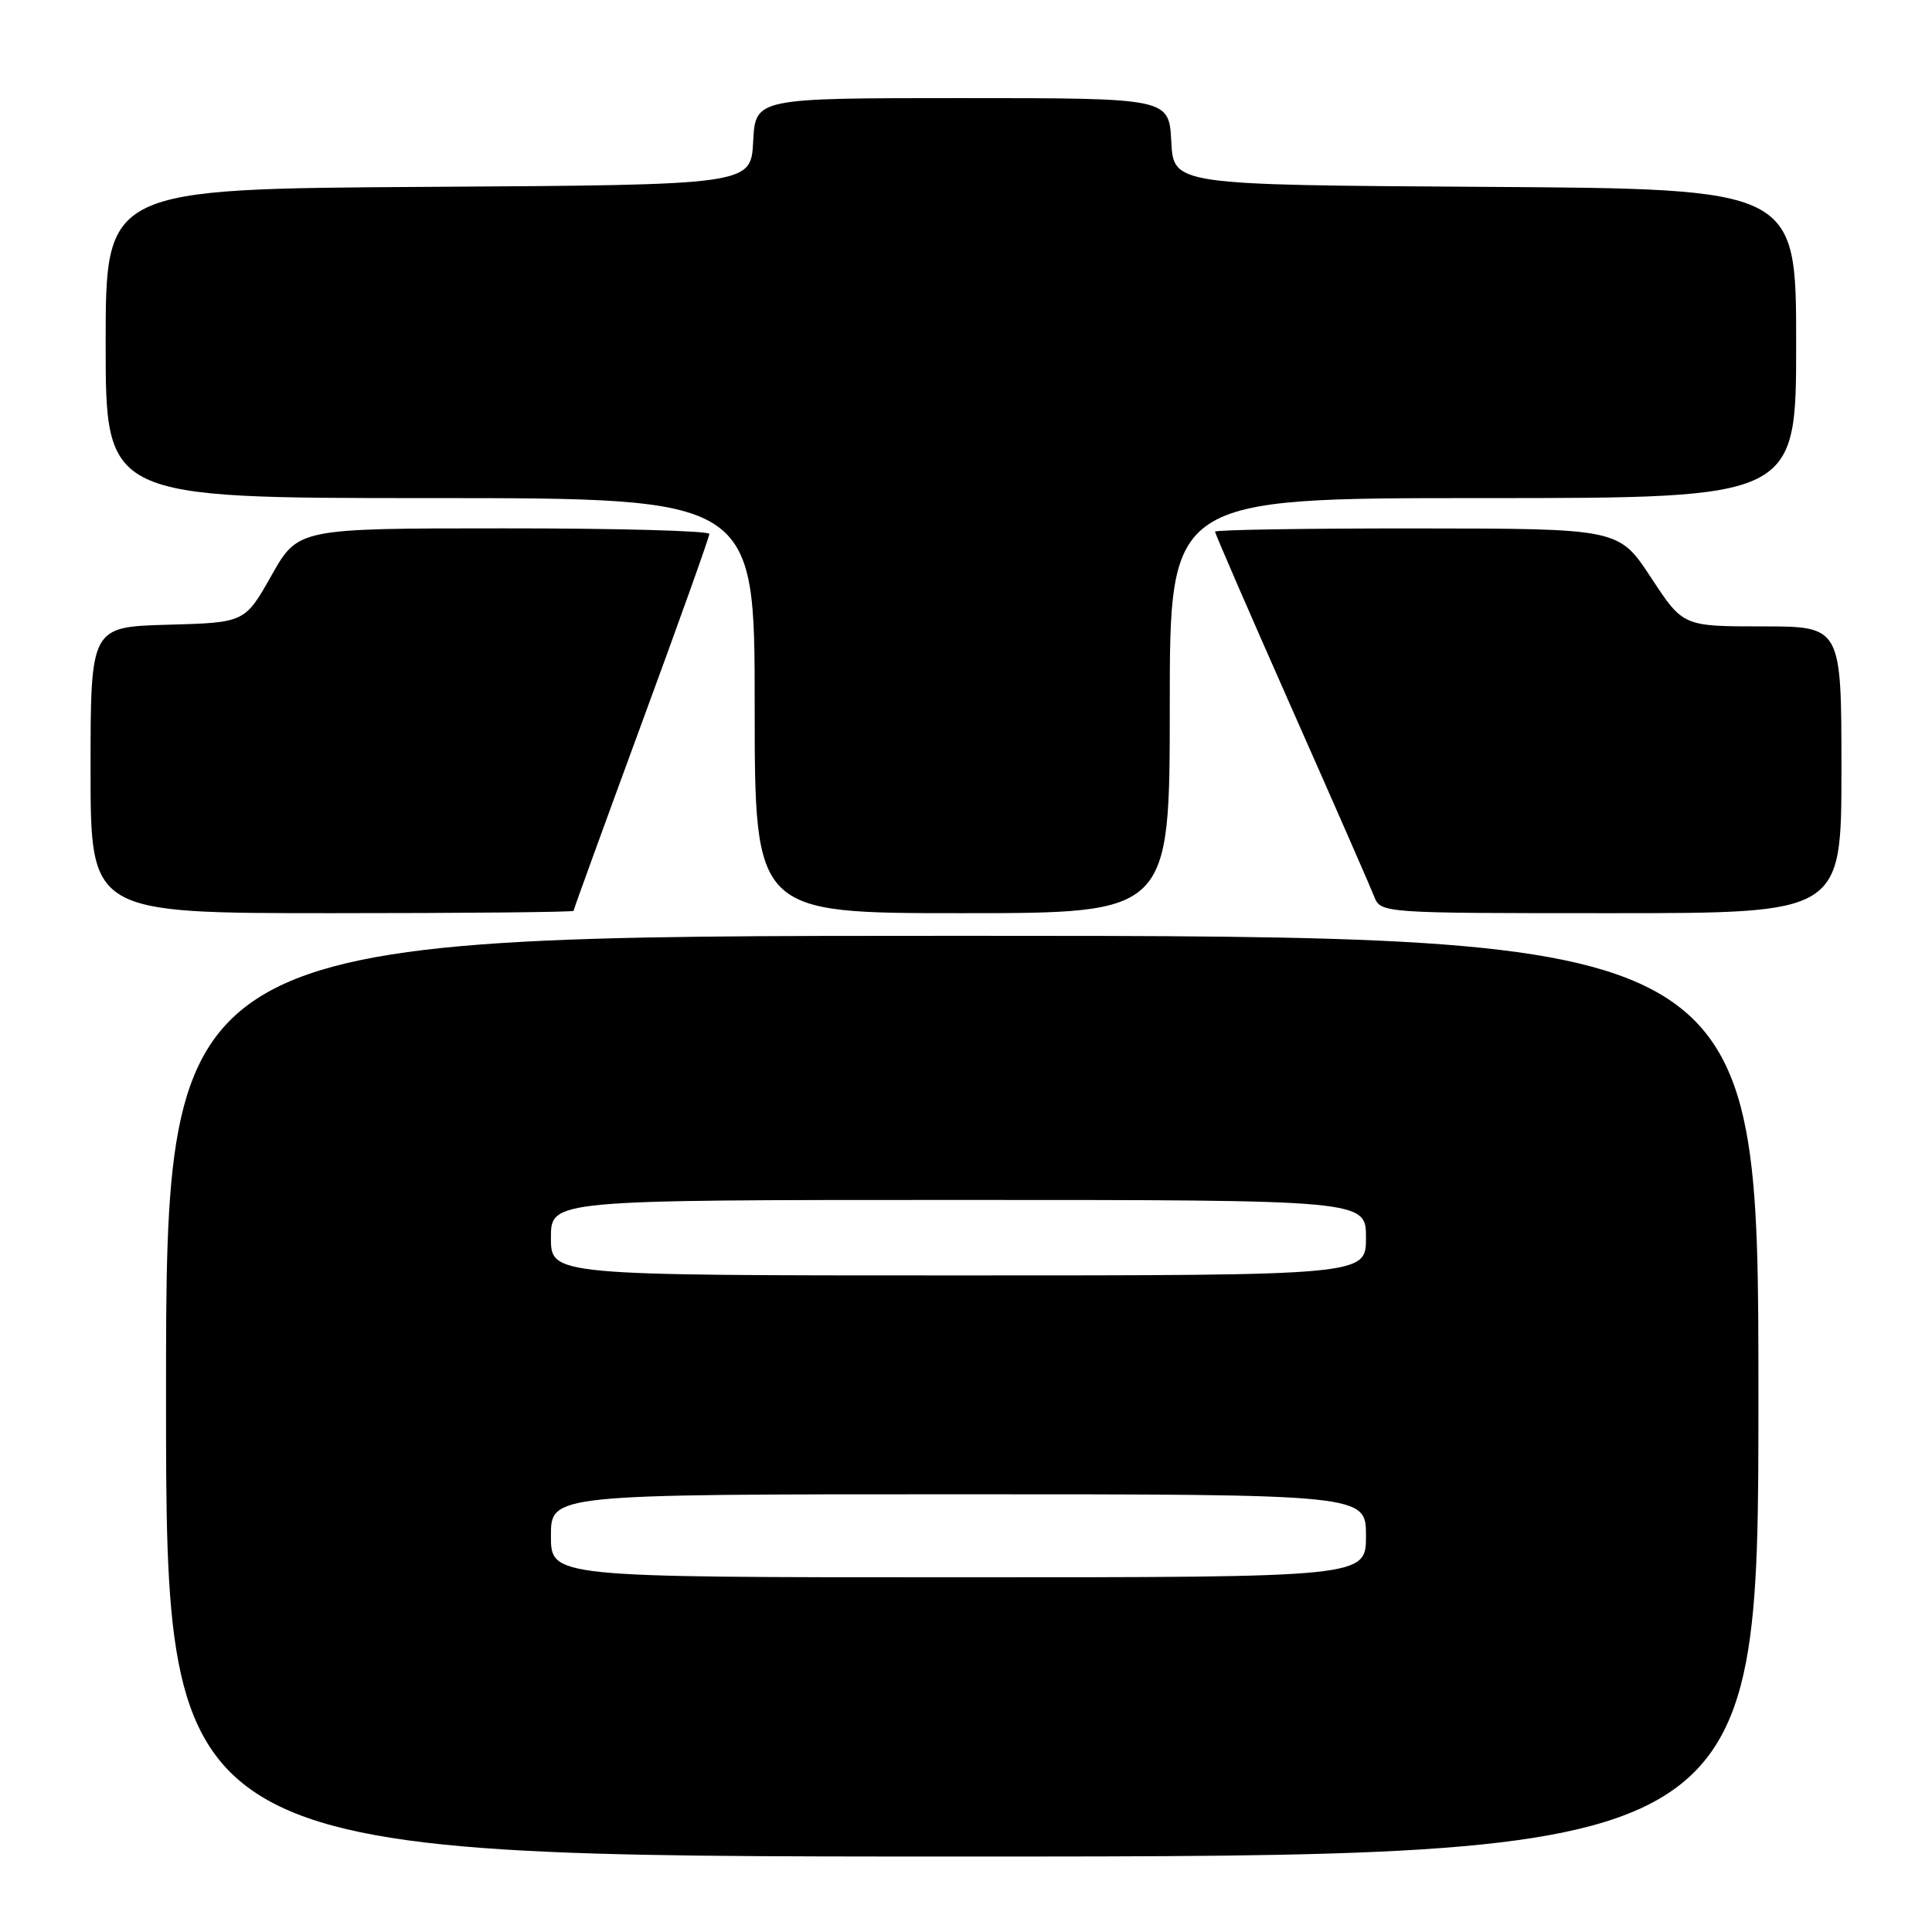 <?xml version="1.0" encoding="UTF-8" standalone="no"?>
<!DOCTYPE svg PUBLIC "-//W3C//DTD SVG 1.1//EN" "http://www.w3.org/Graphics/SVG/1.1/DTD/svg11.dtd" >
<svg xmlns="http://www.w3.org/2000/svg" xmlns:xlink="http://www.w3.org/1999/xlink" version="1.1" viewBox="0 0 256 256">
 <g >
 <path fill="currentColor"
d=" M 233.00 185.00 C 233.00 124.00 233.00 124.00 127.50 124.00 C 22.00 124.00 22.00 124.00 22.00 185.00 C 22.00 246.00 22.00 246.00 127.50 246.00 C 233.00 246.00 233.00 246.00 233.00 185.00 Z  M 76.00 120.69 C 76.00 120.52 80.05 109.38 84.99 95.94 C 89.94 82.50 93.99 71.16 93.99 70.75 C 94.00 70.34 81.74 70.00 66.75 70.01 C 39.50 70.01 39.50 70.01 35.97 76.26 C 32.44 82.50 32.44 82.50 22.22 82.78 C 12.00 83.07 12.00 83.07 12.00 102.03 C 12.00 121.00 12.00 121.00 44.00 121.00 C 61.60 121.00 76.00 120.86 76.00 120.69 Z  M 155.00 93.50 C 155.00 66.00 155.00 66.00 196.50 66.00 C 238.00 66.00 238.00 66.00 238.00 45.51 C 238.00 25.02 238.00 25.02 196.75 24.76 C 155.50 24.50 155.50 24.50 155.20 18.75 C 154.90 13.00 154.90 13.00 127.50 13.00 C 100.10 13.00 100.10 13.00 99.80 18.75 C 99.50 24.50 99.50 24.50 56.75 24.76 C 14.00 25.02 14.00 25.02 14.00 45.51 C 14.00 66.00 14.00 66.00 57.00 66.00 C 100.00 66.00 100.00 66.00 100.00 93.50 C 100.00 121.00 100.00 121.00 127.50 121.00 C 155.00 121.00 155.00 121.00 155.00 93.50 Z  M 244.00 102.00 C 244.00 83.00 244.00 83.00 233.51 83.00 C 223.01 83.00 223.01 83.00 218.76 76.52 C 214.50 70.04 214.50 70.04 187.75 70.02 C 173.04 70.01 161.00 70.20 161.00 70.45 C 161.00 70.70 165.54 81.16 171.09 93.70 C 176.65 106.24 181.58 117.51 182.07 118.75 C 182.95 121.00 182.95 121.00 213.48 121.00 C 244.00 121.00 244.00 121.00 244.00 102.00 Z  M 73.00 203.50 C 73.00 198.00 73.00 198.00 127.00 198.00 C 181.00 198.00 181.00 198.00 181.00 203.50 C 181.00 209.00 181.00 209.00 127.00 209.00 C 73.00 209.00 73.00 209.00 73.00 203.50 Z  M 73.00 164.00 C 73.00 159.00 73.00 159.00 127.00 159.00 C 181.00 159.00 181.00 159.00 181.00 164.00 C 181.00 169.00 181.00 169.00 127.00 169.00 C 73.00 169.00 73.00 169.00 73.00 164.00 Z "/>
</g>
</svg>